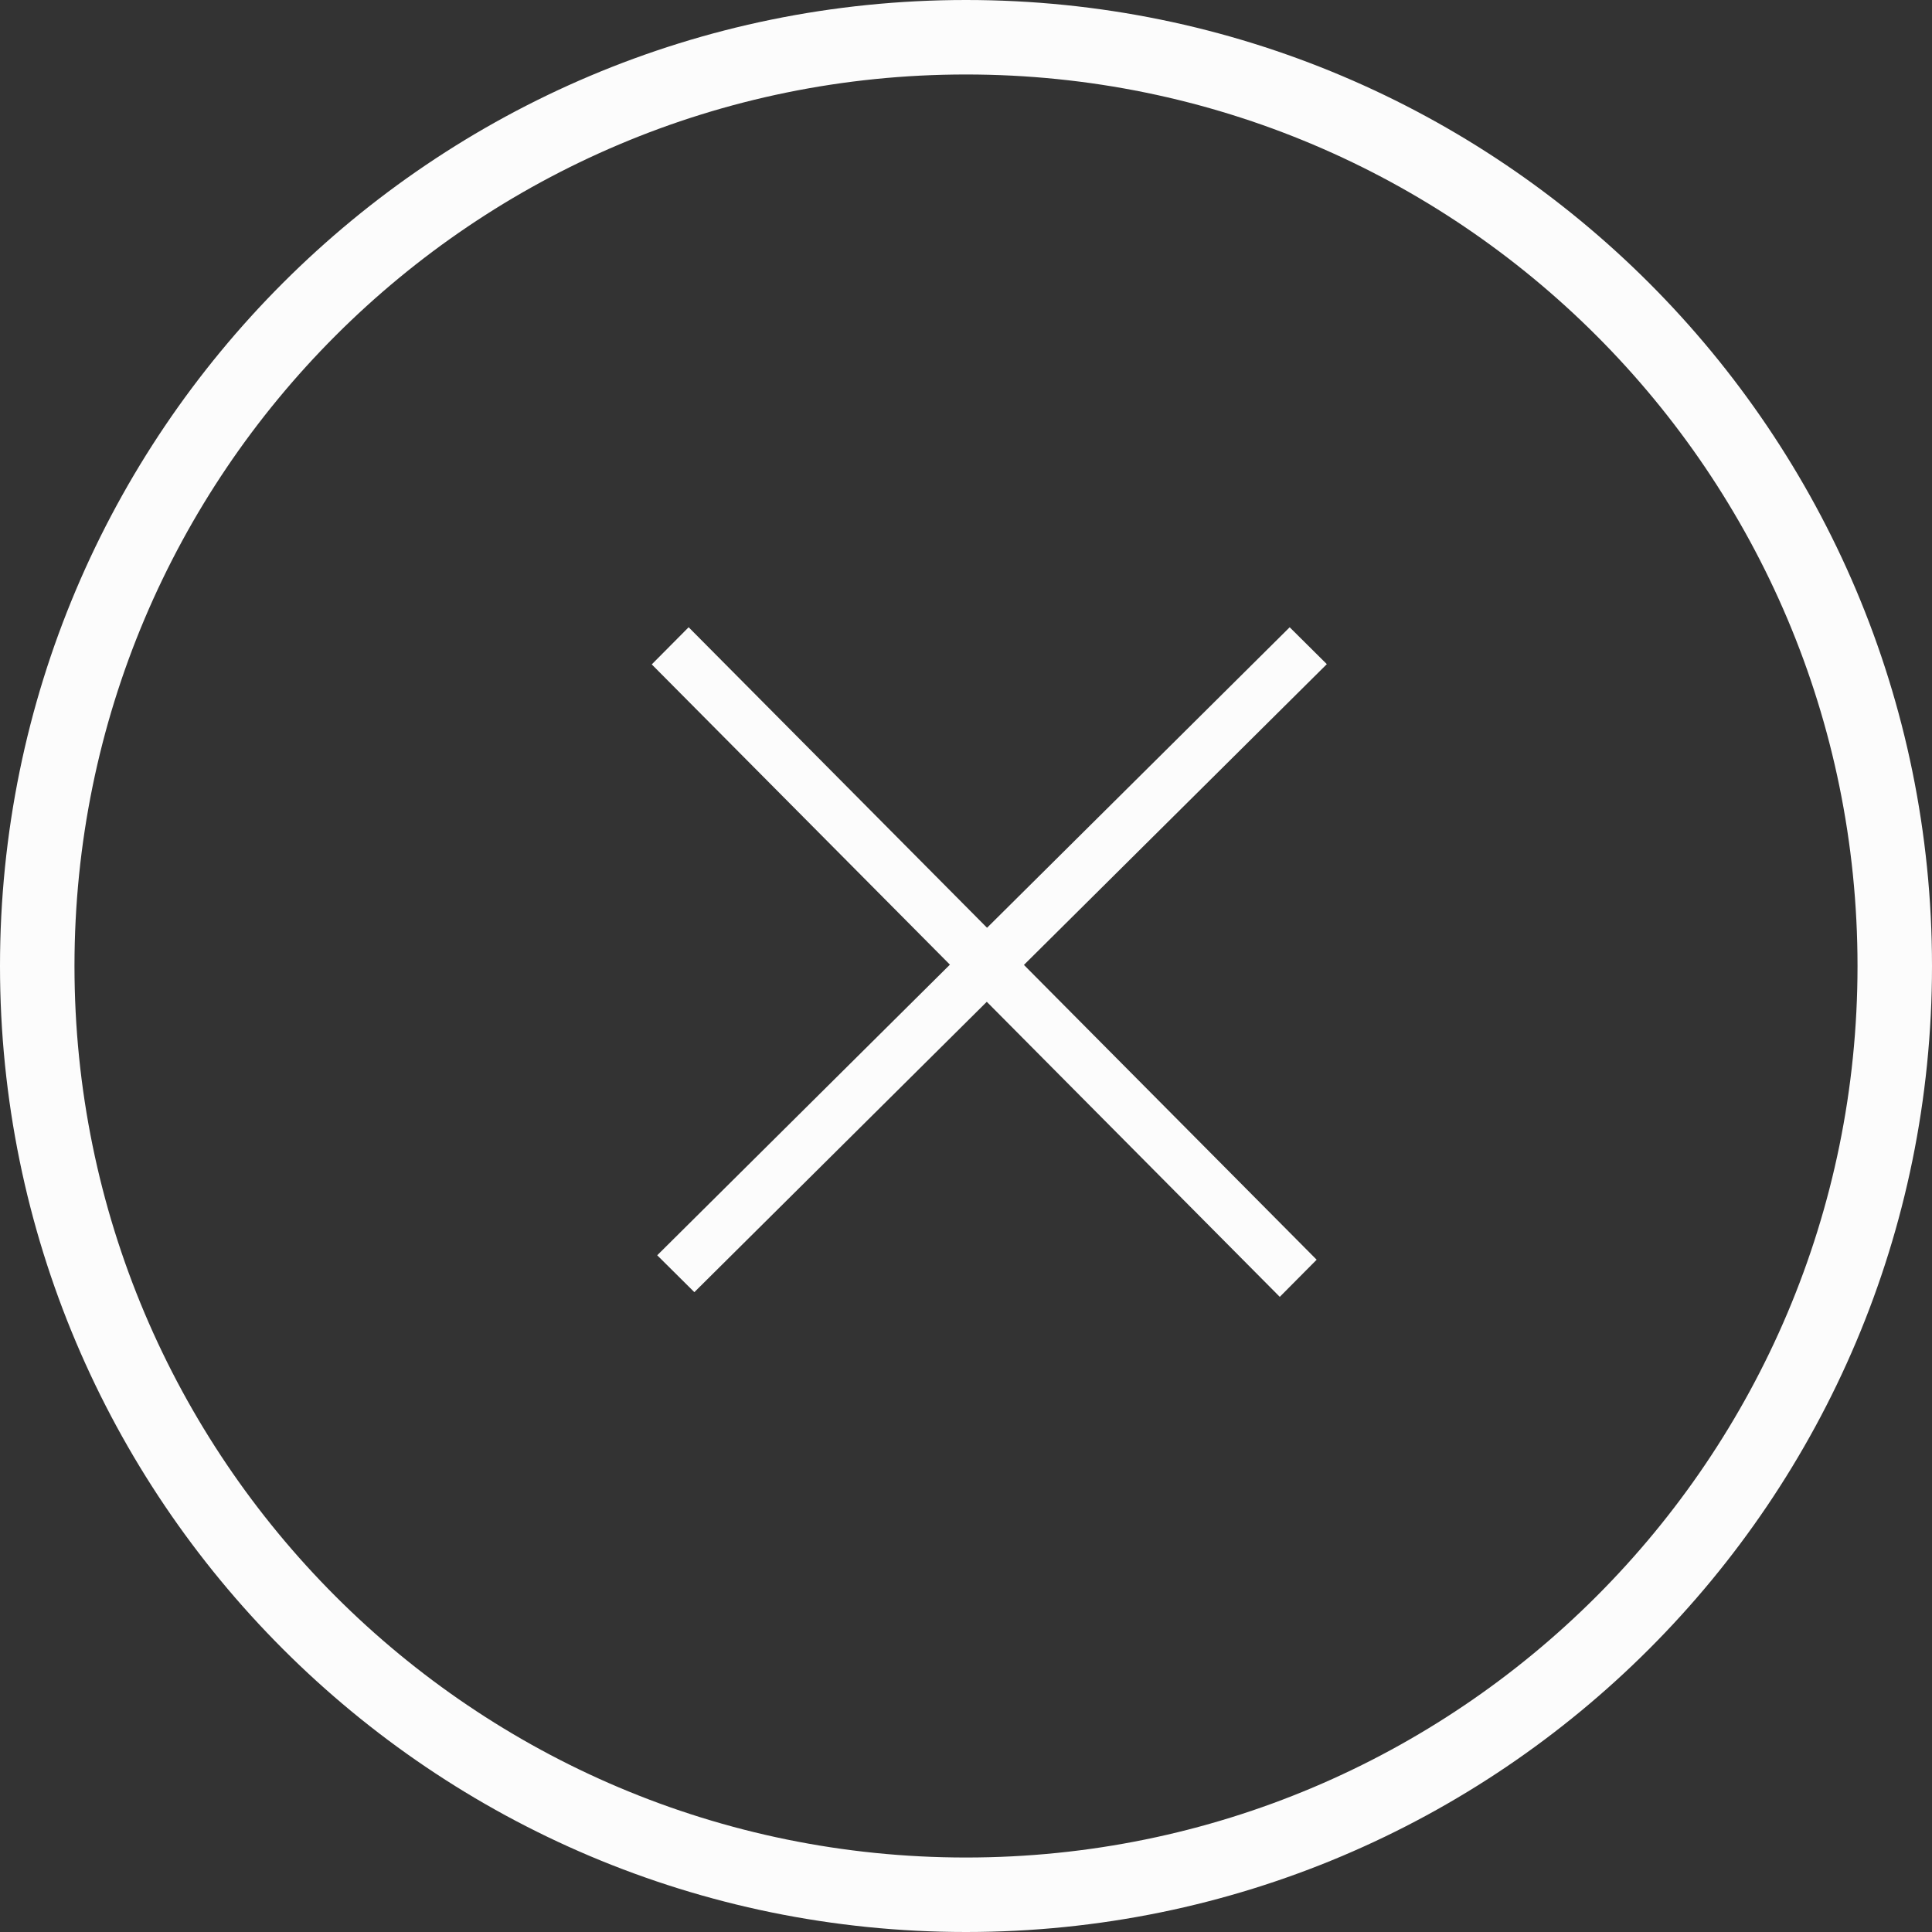 <svg width="80" height="80" viewBox="0 0 80 80" fill="none" xmlns="http://www.w3.org/2000/svg">
<rect x="0" y="0" width="80" height="80" fill="#333333" stroke="none"/>
<rect width="2.166" height="36.886" transform="matrix(0.705 -0.71 0.705 0.71 26.988 27.511)" fill="#FCFCFC"/>
<rect width="2.166" height="36.886" transform="matrix(0.71 0.705 -0.71 0.705 53.403 25.974)" fill="#FCFCFC"/>
<path d="M80 40C80 62.091 62.091 80 40 80C17.909 80 0 62.091 0 40C0 17.909 17.909 0 40 0C62.091 0 80 17.909 80 40ZM3.084 40C3.084 60.388 19.612 76.916 40 76.916C60.388 76.916 76.916 60.388 76.916 40C76.916 19.612 60.388 3.084 40 3.084C19.612 3.084 3.084 19.612 3.084 40Z" fill="#FCFCFC"/>
</svg>
